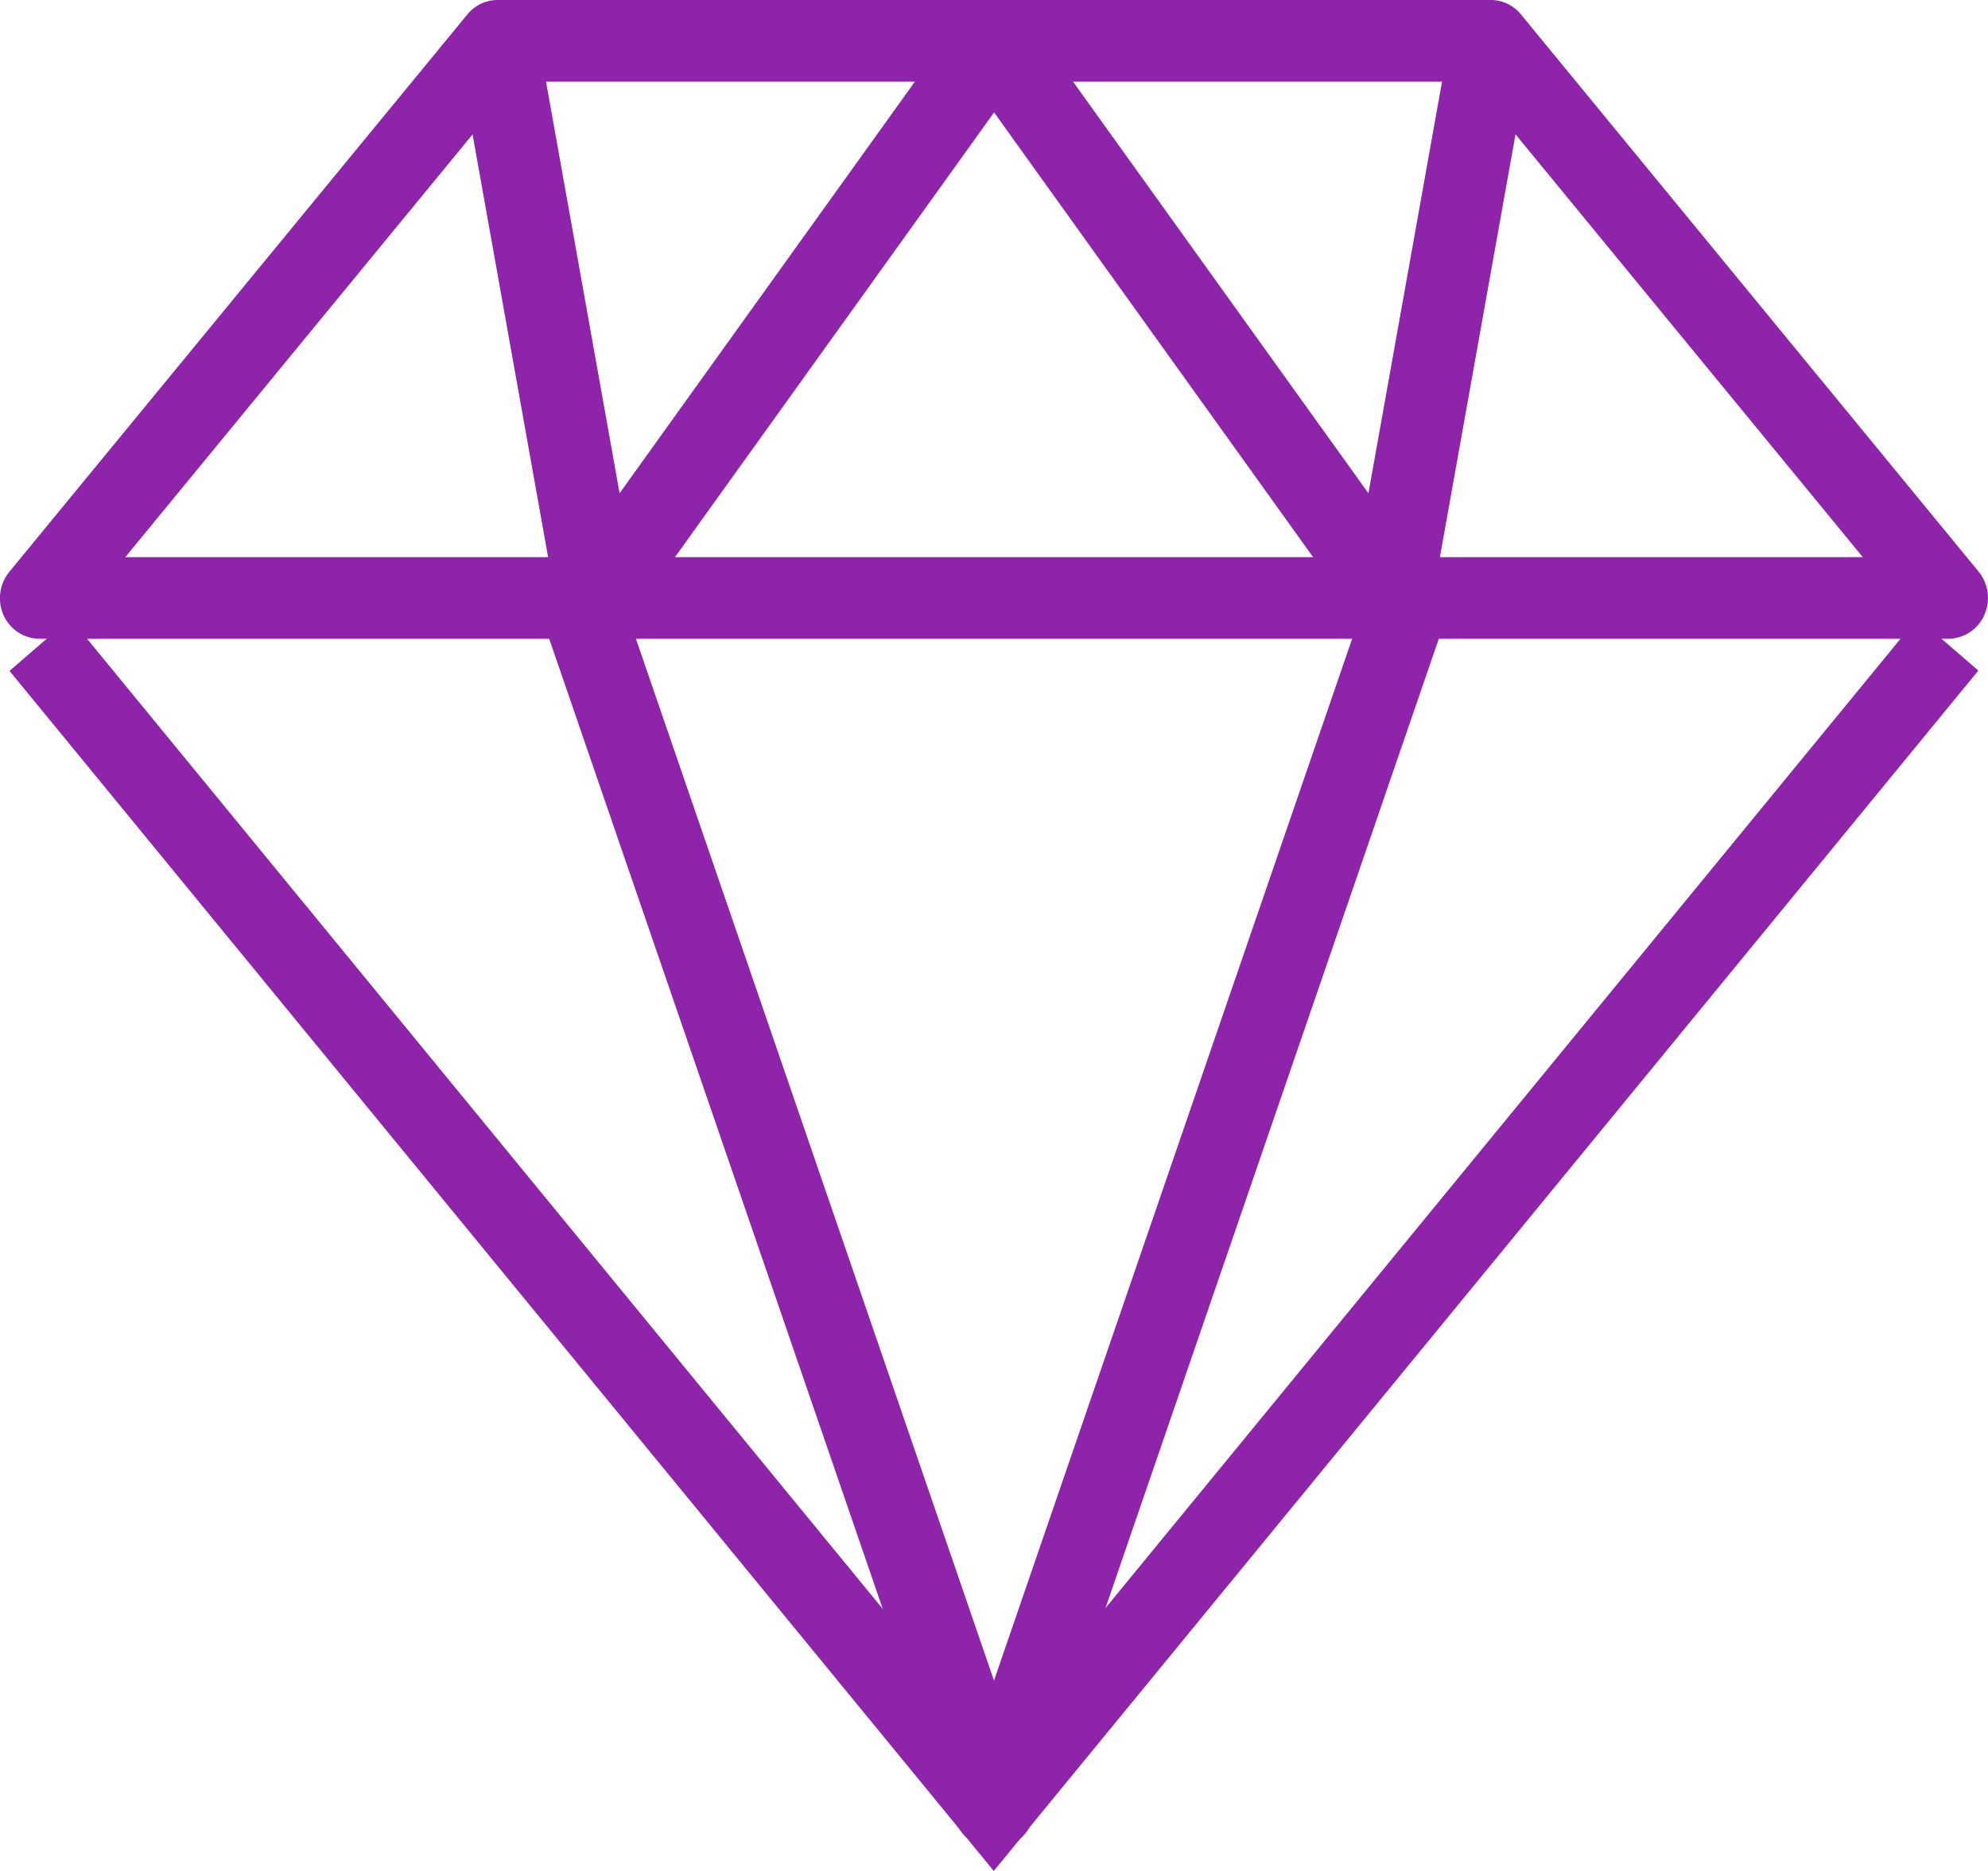 <svg xmlns="http://www.w3.org/2000/svg" width="25.5" height="24" viewBox="0 0 25.5 24"><g transform="translate(-14.006 -18.884)"><path d="M39,27.078H14.515a.509.509,0,0,1-.462-.3.535.535,0,0,1,.072-.558L20,19.07a.5.5,0,0,1,.39-.186H33.126a.5.5,0,0,1,.39.186l5.87,7.147a.535.535,0,0,1,.072.558A.509.509,0,0,1,39,27.078ZM15.613,26.031H37.9l-5.01-6.1H20.624Z" transform="translate(0)" fill="#8e24aa"/><path d="M27.1,62.972,14.475,47.578l.78-.674L27.1,61.347,38.949,46.9l.78.674Z" transform="translate(-0.347 -20.088)" fill="#8e24aa"/><path d="M47.692,42.629h0a.524.524,0,0,1-.494-.358l-5.26-15.3a.548.548,0,0,1,.072-.5l5.26-7.332a.534.534,0,0,1,.843,0l5.261,7.332a.548.548,0,0,1,.072.5l-5.261,15.3A.524.524,0,0,1,47.692,42.629ZM43.018,26.876l4.674,13.6,4.675-13.6-4.674-6.516Z" transform="translate(-20.936 -0.034)" fill="#8e24aa"/><rect width="7.26" height="1.047" transform="translate(20.9 19.315) rotate(79.869)" fill="#8e24aa"/><rect width="1.047" height="7.26" transform="translate(32.613 19.315) rotate(10.137)" fill="#8e24aa"/></g></svg>